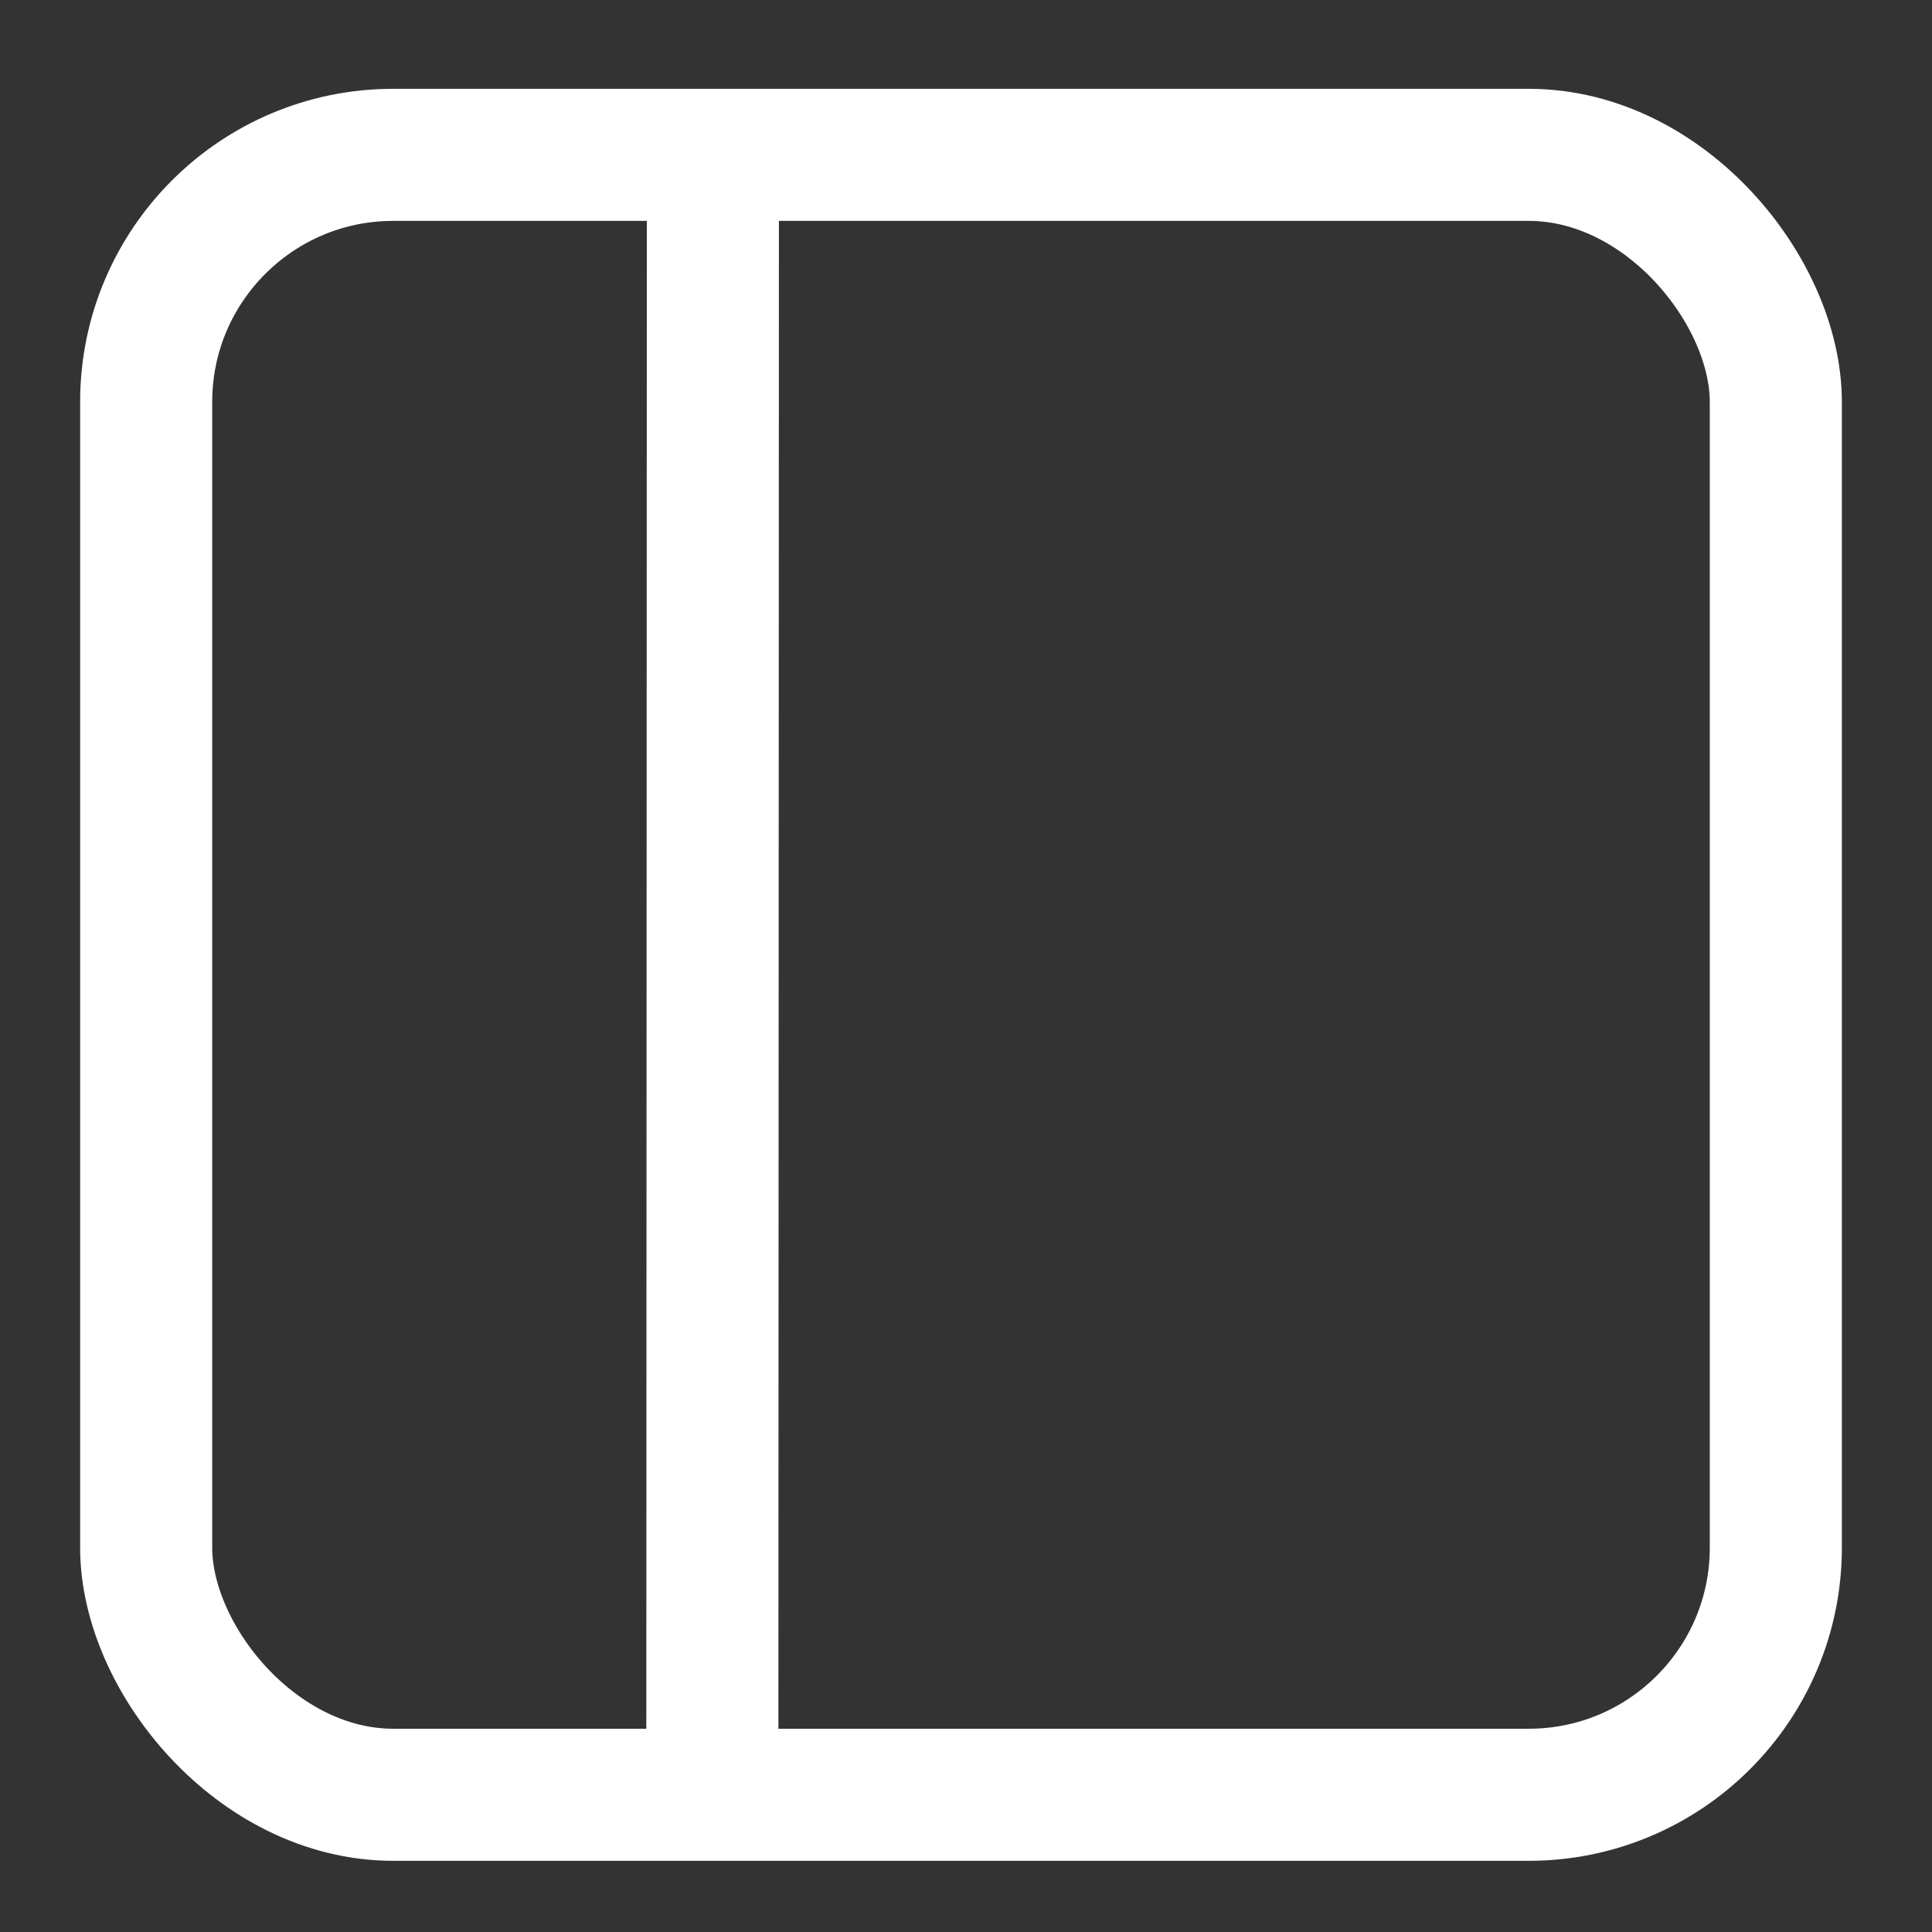 <svg width="512" height="512" version="1.1" viewBox="0 0 135.47 135.47" xmlns="http://www.w3.org/2000/svg">
<rect x="0" y="0" width="135.47" height="135.47" fill="#333333" stroke="none"/>
<g fill="none" stroke="#fff" stroke-width="9.261">
<rect x="10.249" y="10.858" width="114.27" height="114.99" ry="17.326" stroke-miterlimit="40.8" style="paint-order:stroke fill markers"/>
<path d="m49.988 10.858-0.04 114.99"/>
</g>
</svg>
